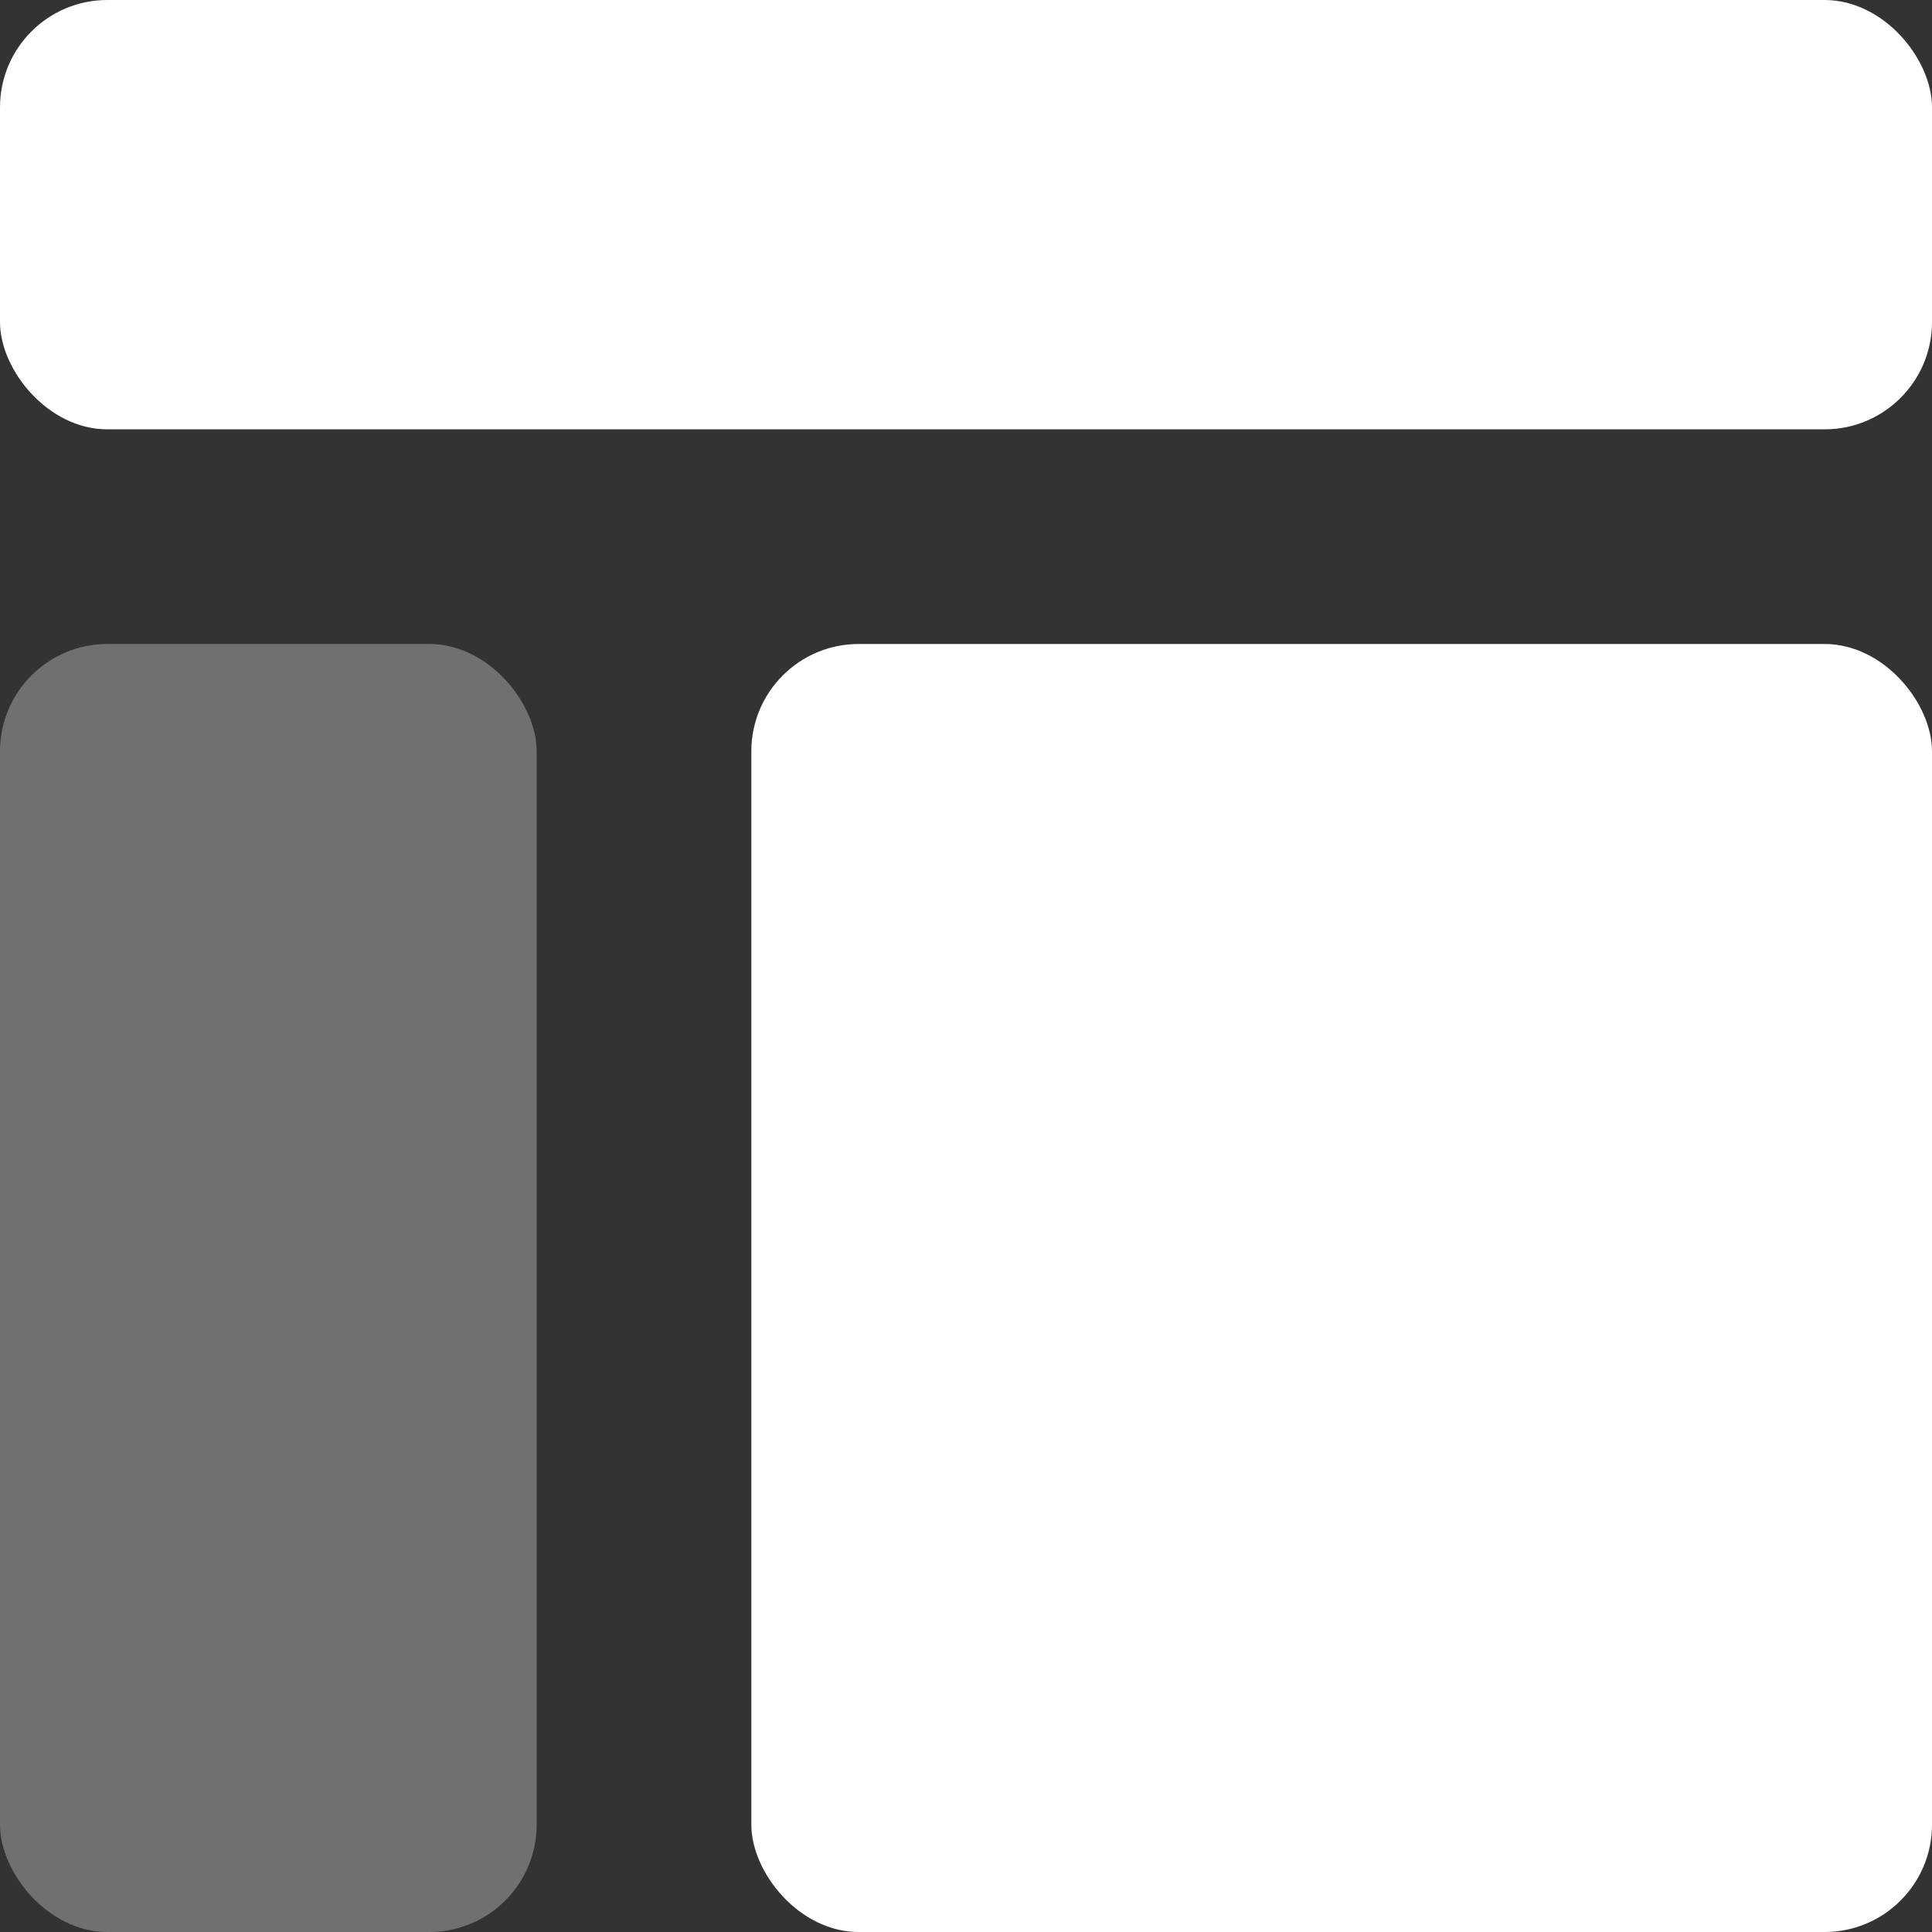 <?xml version="1.0" encoding="UTF-8"?>
<svg width="18px" height="18px" viewBox="0 0 18 18" version="1.1" xmlns="http://www.w3.org/2000/svg" xmlns:xlink="http://www.w3.org/1999/xlink">
    <rect x="0" y="0" width="18" height="18" fill="#333333" stroke="none"/>
    <!-- Generator: Sketch 54.1 (76490) - https://sketchapp.com -->
    <title>navbar_icon_template</title>
    <desc>Created with Sketch.</desc>
    <g id="窄屏sidebar设计" stroke="none" stroke-width="1" fill="none" fill-rule="evenodd">
        <g id="01sidebar_收起" transform="translate(-314, -19)">
            <g id="navbar_icon_template" transform="translate(311, 16)">
                <rect id="bound" x="0" y="0" width="24" height="24"></rect>
                <rect id="Rectangle-7-Copy" fill="#FFFFFF" x="3" y="3" width="18" height="4" rx="1"></rect>
                <rect id="Rectangle-7-Copy-4" fill="#FFFFFF" x="10" y="9" width="11" height="12" rx="1"></rect>
                <rect id="Rectangle-7-Copy-2" fill="#FFFFFF" opacity="0.3" x="3" y="9" width="5" height="12" rx="1"></rect>
            </g>
        </g>
    </g>
</svg>